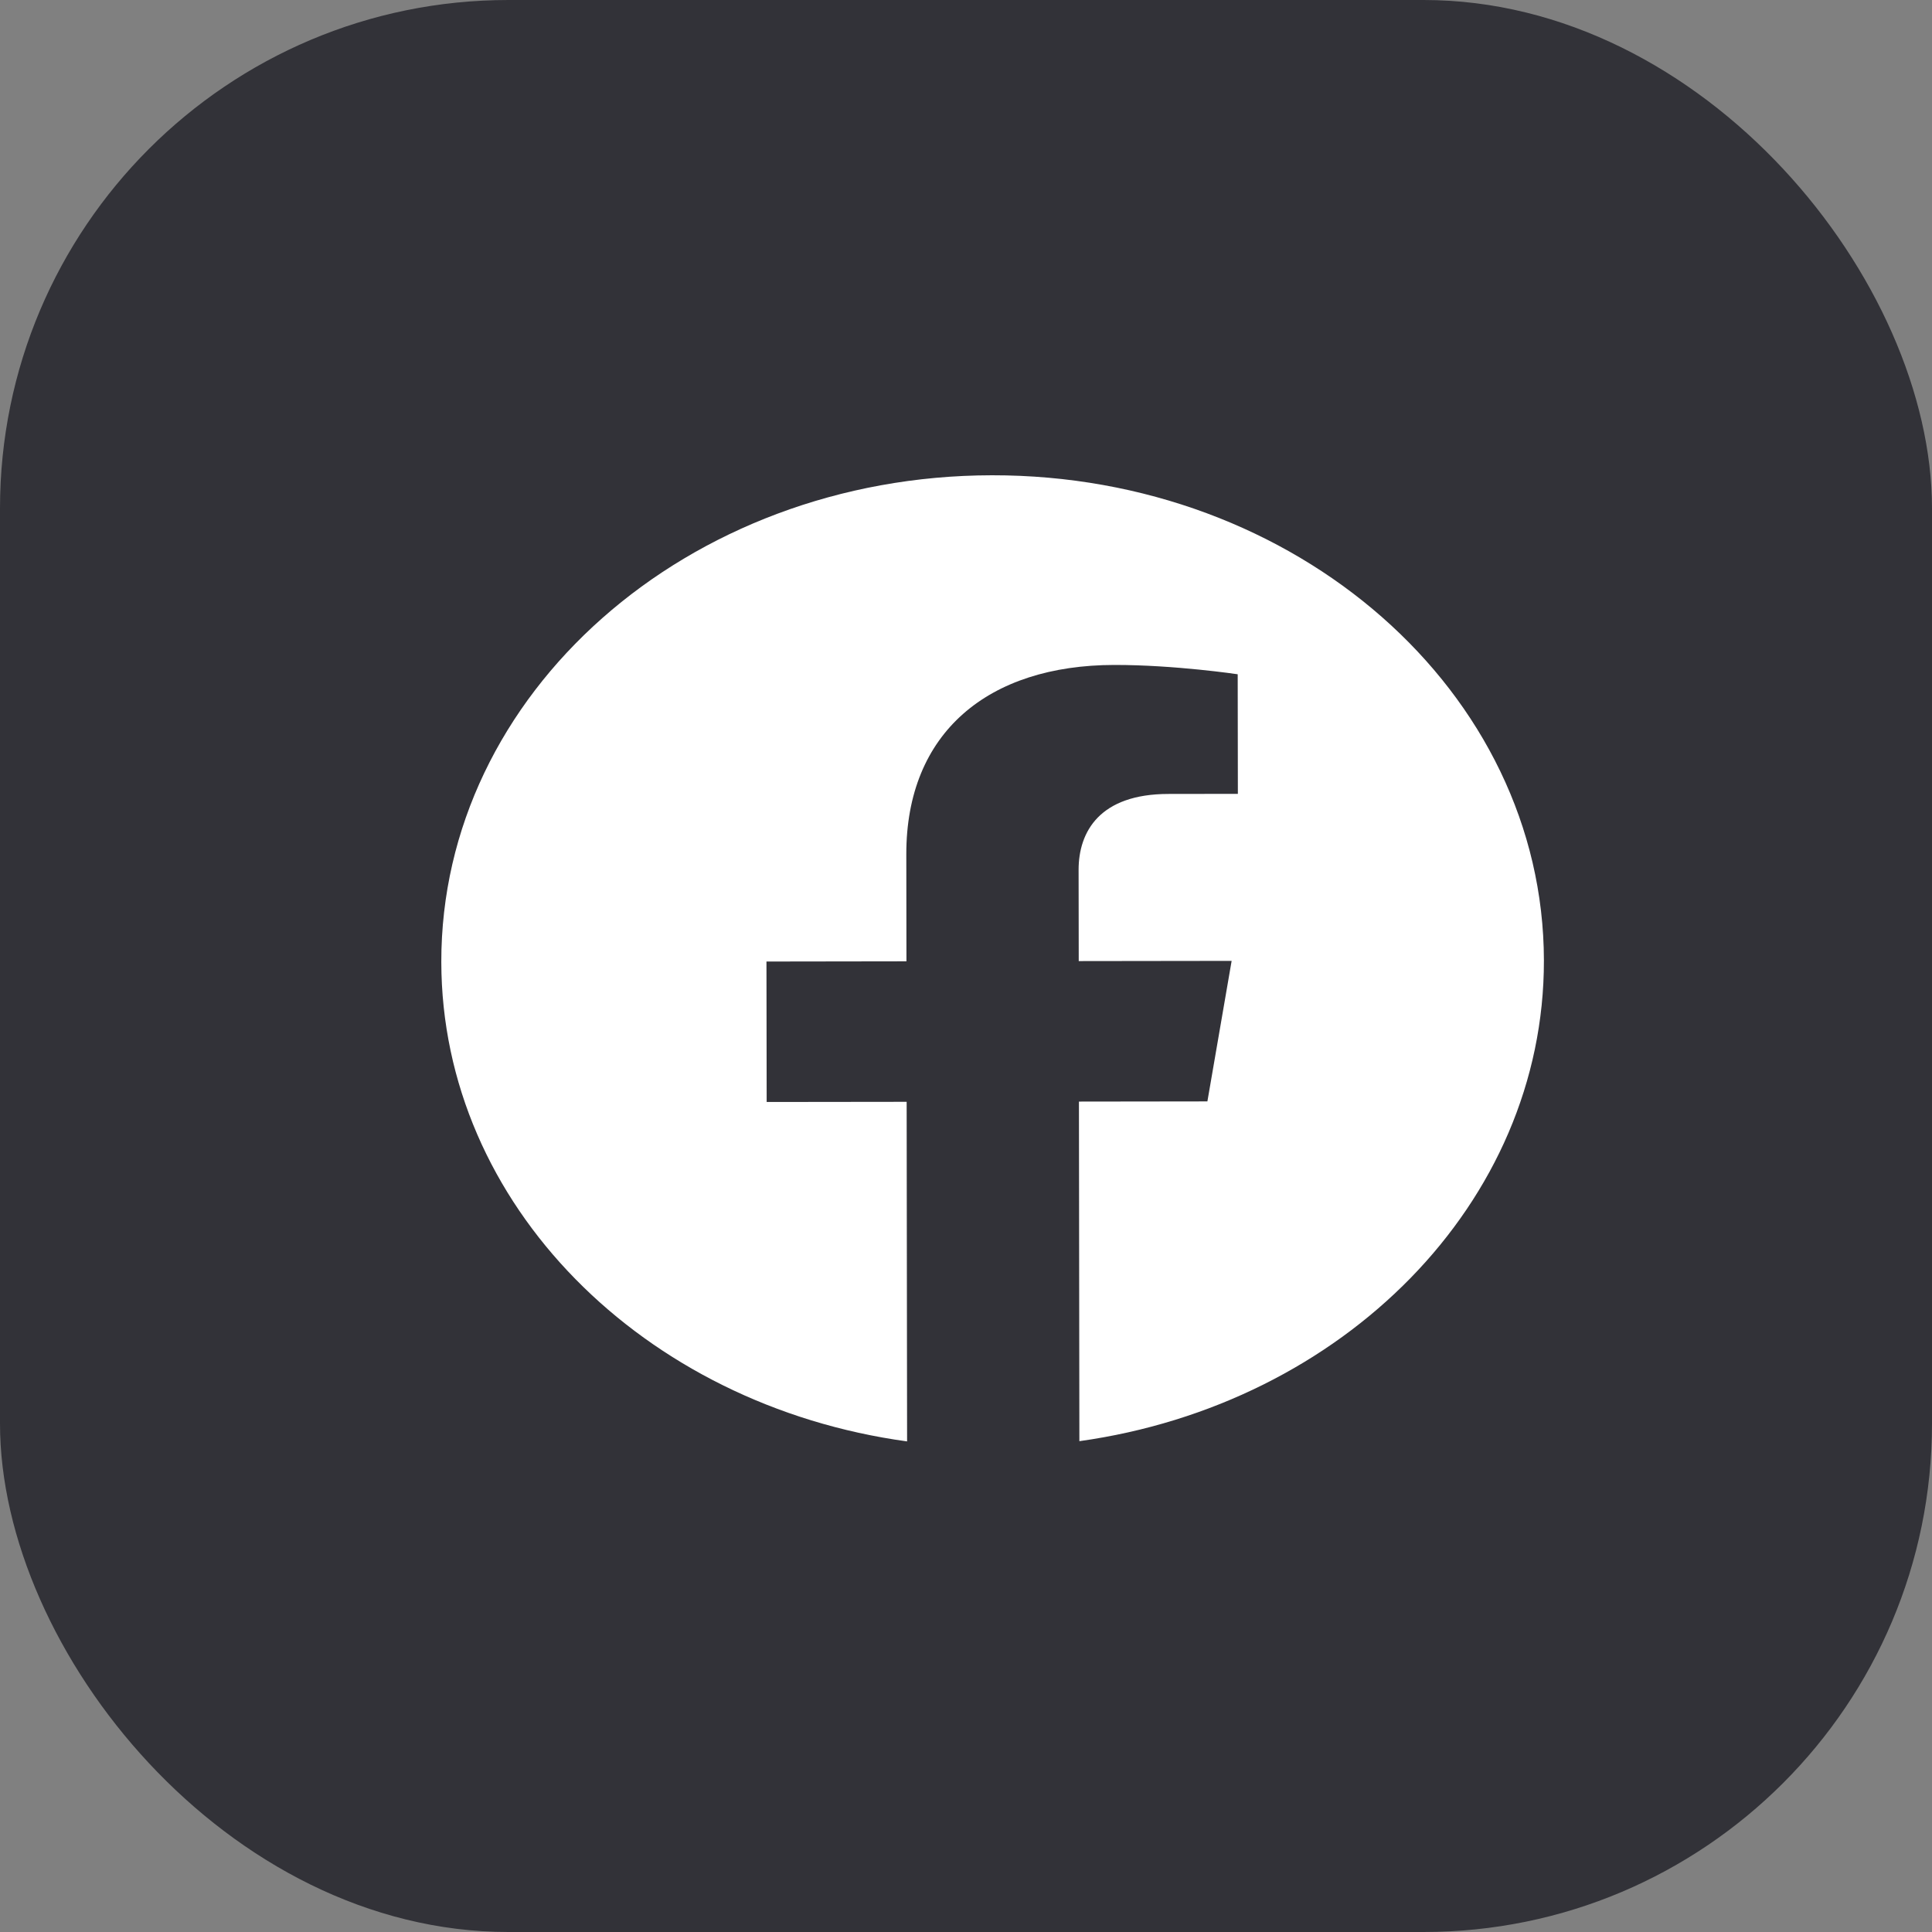 <svg width="57" height="57" viewBox="0 0 57 57" fill="none" xmlns="http://www.w3.org/2000/svg">
<rect x="0" y="0" width="57" height="57" fill="#808080" stroke="none"/>
<rect width="57" height="57" rx="15" fill="#323238"/>
<path d="M45.55 28.337C45.539 20.418 38.249 14.01 29.265 14.022C20.281 14.034 13.009 20.462 13.02 28.381C13.029 35.538 18.984 41.461 26.762 42.526L26.749 32.507L22.619 32.512L22.613 28.368L26.743 28.362L26.739 25.204C26.734 21.611 29.158 19.623 32.875 19.618C34.654 19.615 36.516 19.893 36.516 19.893L36.521 23.421L34.469 23.424C32.448 23.426 31.821 24.533 31.822 25.667L31.826 28.355L36.337 28.349L35.622 32.495L31.832 32.5L31.845 42.519C39.621 41.433 45.559 35.494 45.55 28.337Z" fill="white"/>
</svg>
